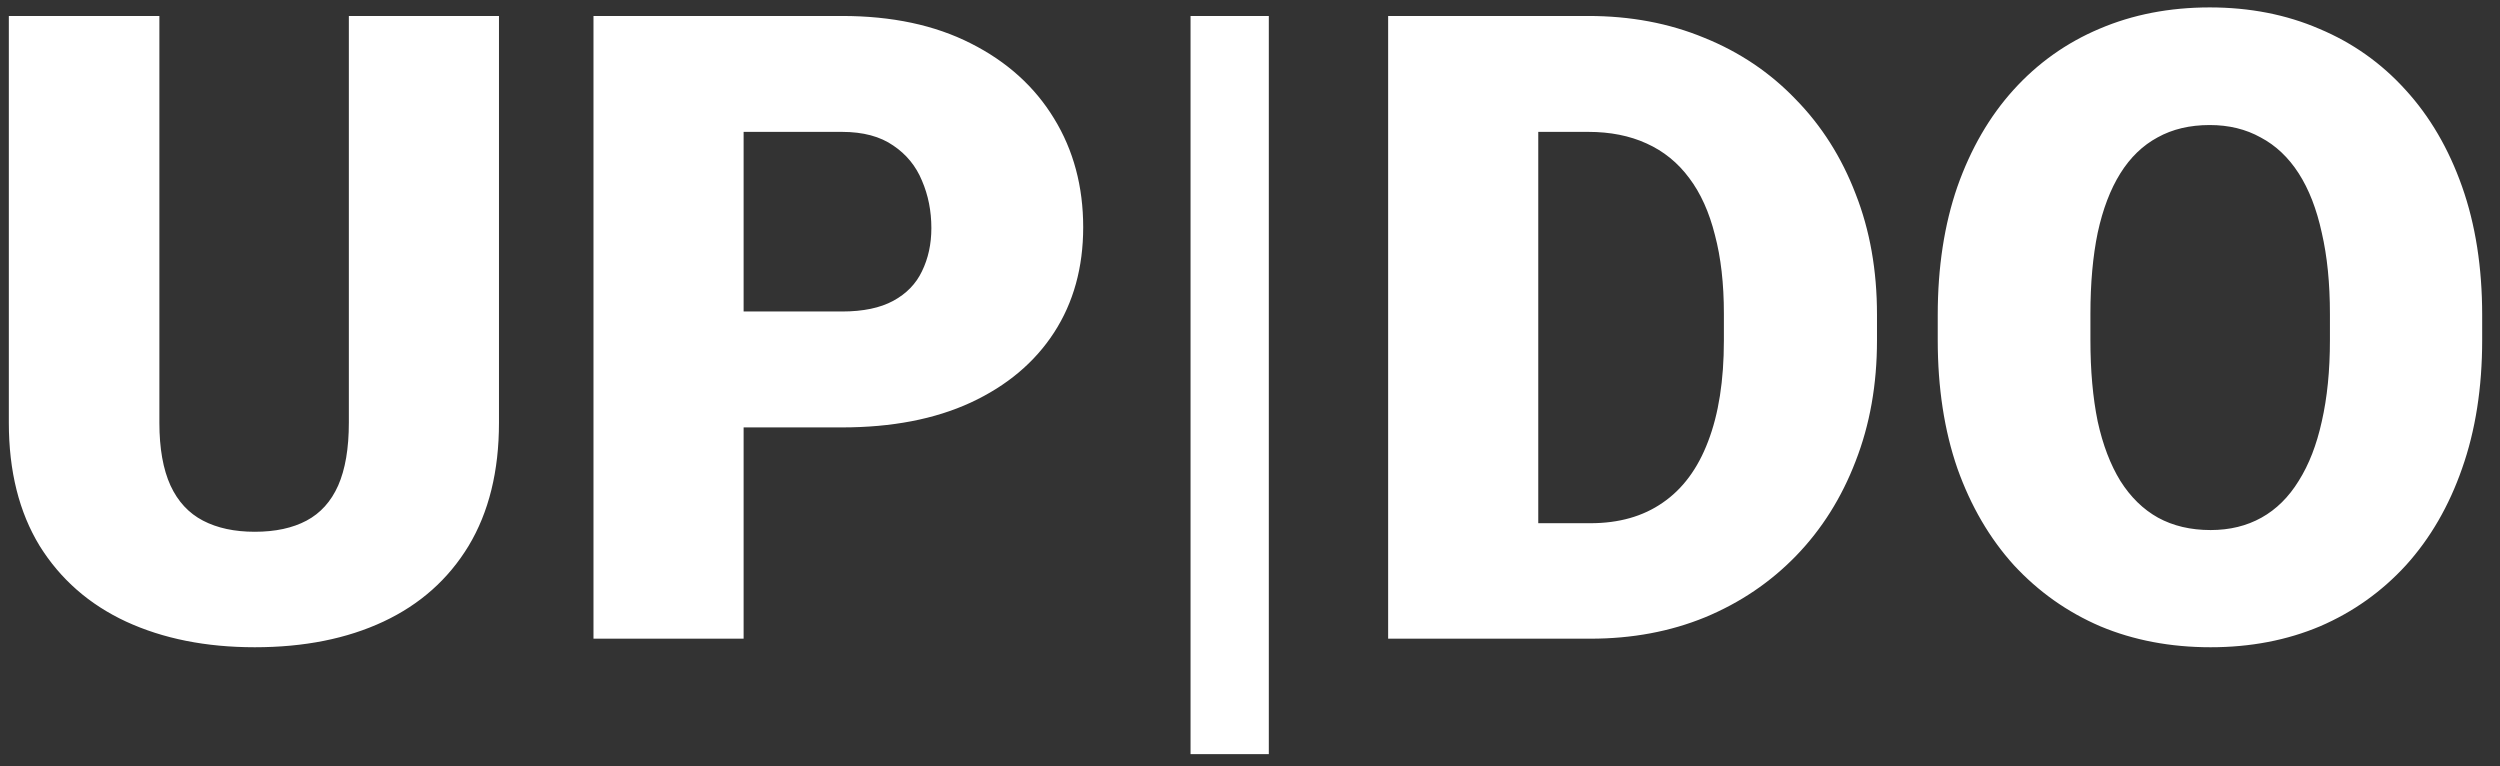 <svg width="137" height="42" viewBox="0 0 137 42" fill="none" xmlns="http://www.w3.org/2000/svg">
<rect x="0" y="0" width="137" height="42" fill="#333333" stroke="none"/>
<path d="M19.117 0.875H27.344V23.164C27.344 25.82 26.789 28.07 25.68 29.914C24.57 31.742 23.016 33.125 21.016 34.062C19.016 35 16.664 35.469 13.961 35.469C11.289 35.469 8.938 35 6.906 34.062C4.891 33.125 3.312 31.742 2.172 29.914C1.047 28.07 0.484 25.82 0.484 23.164V0.875H8.734V23.164C8.734 24.57 8.938 25.719 9.344 26.609C9.75 27.484 10.344 28.125 11.125 28.531C11.906 28.938 12.852 29.141 13.961 29.141C15.086 29.141 16.031 28.938 16.797 28.531C17.562 28.125 18.141 27.484 18.531 26.609C18.922 25.719 19.117 24.57 19.117 23.164V0.875ZM46.141 23.422H37.656V17.07H46.141C47.297 17.07 48.234 16.875 48.953 16.484C49.672 16.094 50.195 15.555 50.523 14.867C50.867 14.164 51.039 13.375 51.039 12.5C51.039 11.562 50.867 10.695 50.523 9.898C50.195 9.102 49.672 8.461 48.953 7.977C48.234 7.477 47.297 7.227 46.141 7.227H40.75V35H32.523V0.875H46.141C48.875 0.875 51.227 1.375 53.195 2.375C55.18 3.375 56.703 4.75 57.766 6.5C58.828 8.234 59.359 10.219 59.359 12.453C59.359 14.656 58.828 16.578 57.766 18.219C56.703 19.859 55.18 21.141 53.195 22.062C51.227 22.969 48.875 23.422 46.141 23.422ZM69.531 0.875V41.328H65.242V0.875H69.531ZM87.156 35H79.586L79.633 28.672H87.156C88.719 28.672 90.039 28.297 91.117 27.547C92.211 26.797 93.039 25.68 93.602 24.195C94.18 22.695 94.469 20.852 94.469 18.664V17.188C94.469 15.547 94.305 14.109 93.977 12.875C93.664 11.625 93.195 10.586 92.57 9.758C91.945 8.914 91.164 8.281 90.227 7.859C89.305 7.438 88.242 7.227 87.039 7.227H79.445V0.875H87.039C89.352 0.875 91.469 1.273 93.391 2.07C95.328 2.852 97 3.977 98.406 5.445C99.828 6.898 100.922 8.625 101.688 10.625C102.469 12.609 102.859 14.812 102.859 17.234V18.664C102.859 21.07 102.469 23.273 101.688 25.273C100.922 27.273 99.836 29 98.43 30.453C97.023 31.906 95.359 33.031 93.438 33.828C91.531 34.609 89.438 35 87.156 35ZM84.297 0.875V35H76.07V0.875H84.297ZM136.023 17.258V18.641C136.023 21.25 135.656 23.594 134.922 25.672C134.203 27.734 133.18 29.5 131.852 30.969C130.523 32.422 128.953 33.539 127.141 34.32C125.328 35.086 123.328 35.469 121.141 35.469C118.938 35.469 116.922 35.086 115.094 34.32C113.281 33.539 111.703 32.422 110.359 30.969C109.031 29.5 108 27.734 107.266 25.672C106.547 23.594 106.188 21.25 106.188 18.641V17.258C106.188 14.648 106.547 12.305 107.266 10.227C108 8.148 109.023 6.383 110.336 4.93C111.664 3.461 113.234 2.344 115.047 1.578C116.875 0.797 118.891 0.406 121.094 0.406C123.281 0.406 125.281 0.797 127.094 1.578C128.922 2.344 130.5 3.461 131.828 4.93C133.156 6.383 134.188 8.148 134.922 10.227C135.656 12.305 136.023 14.648 136.023 17.258ZM127.68 18.641V17.211C127.68 15.523 127.531 14.039 127.234 12.758C126.953 11.461 126.531 10.375 125.969 9.5C125.406 8.625 124.711 7.969 123.883 7.531C123.07 7.078 122.141 6.852 121.094 6.852C120 6.852 119.047 7.078 118.234 7.531C117.422 7.969 116.742 8.625 116.195 9.5C115.648 10.375 115.234 11.461 114.953 12.758C114.688 14.039 114.555 15.523 114.555 17.211V18.641C114.555 20.312 114.688 21.797 114.953 23.094C115.234 24.375 115.648 25.461 116.195 26.352C116.758 27.242 117.445 27.914 118.258 28.367C119.086 28.82 120.047 29.047 121.141 29.047C122.188 29.047 123.117 28.82 123.93 28.367C124.742 27.914 125.422 27.242 125.969 26.352C126.531 25.461 126.953 24.375 127.234 23.094C127.531 21.797 127.68 20.312 127.68 18.641Z" fill="white"/>
</svg>
